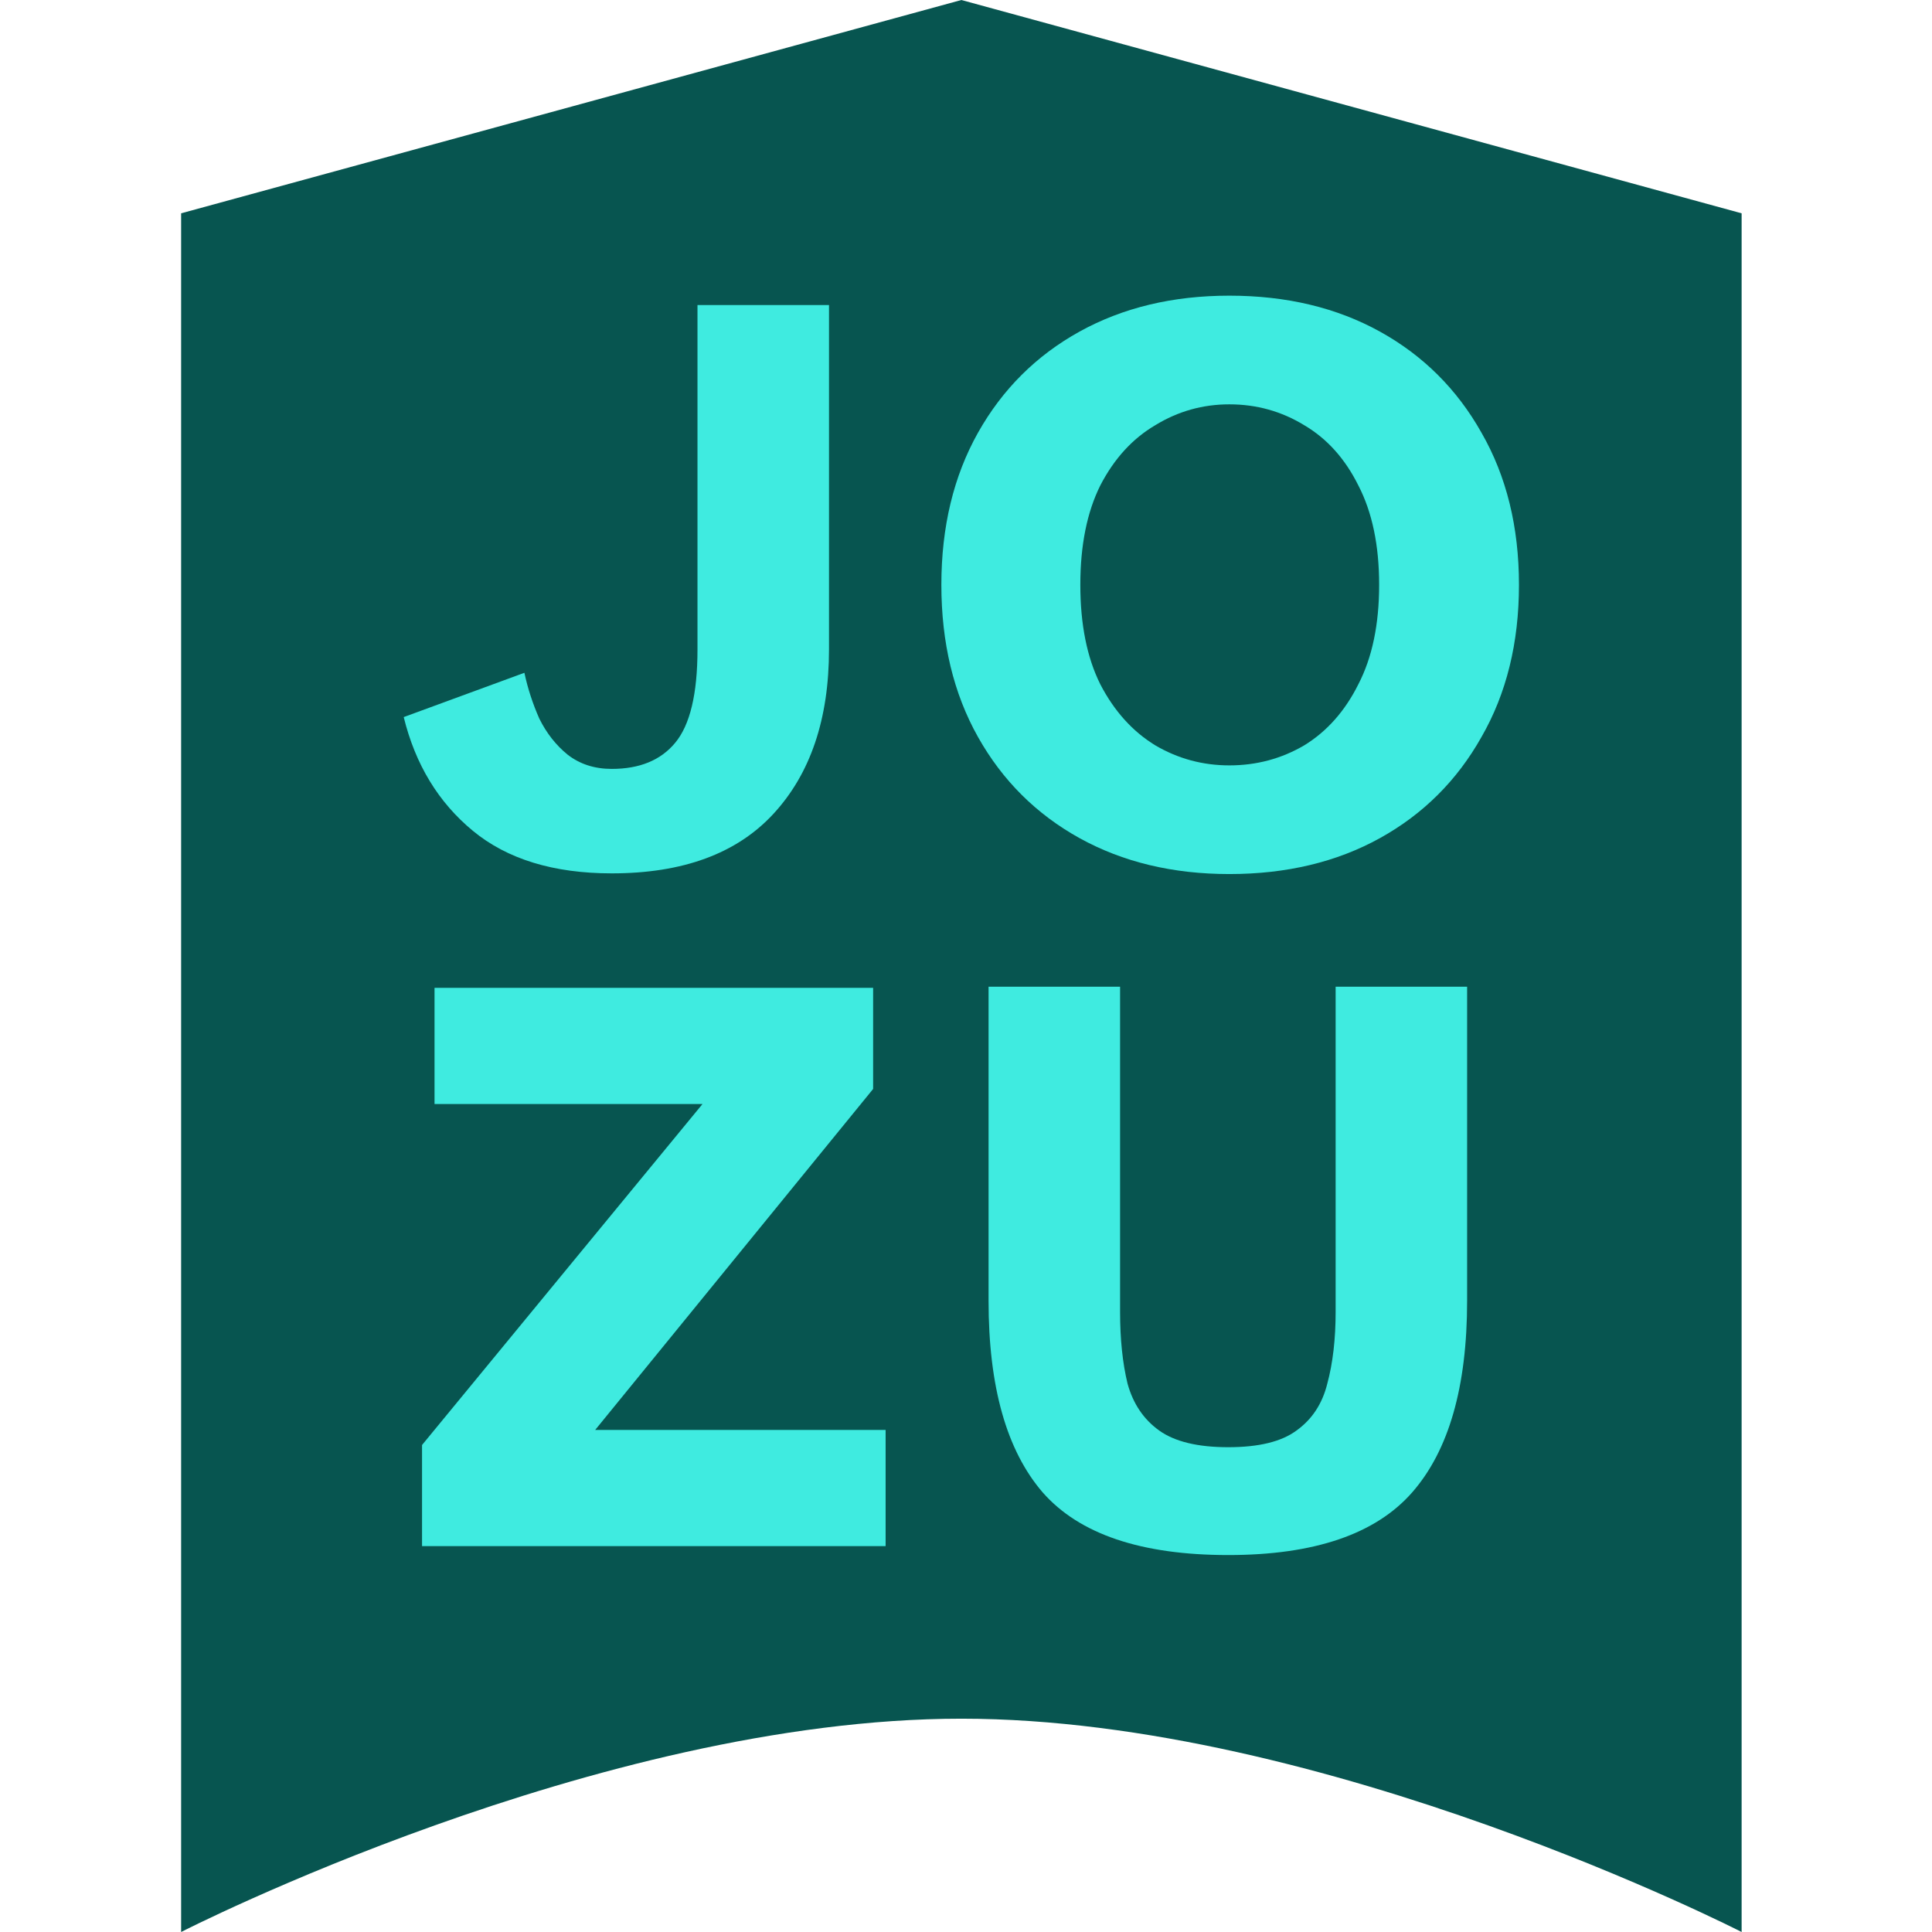 <svg xmlns="http://www.w3.org/2000/svg" viewBox="0 0 56 56" fill="none">
  <path d="M5.25 6.183L27.866 0L50.482 6.183V56C50.482 56 38.411 49.817 27.866 49.817C17.32 49.817 5.25 56 5.25 56V6.183Z" fill="#075550"></path>
  <path d="M17.733 25.315C16.044 25.315 14.701 24.903 13.704 24.08C12.707 23.256 12.039 22.158 11.702 20.785L15.2 19.501C15.296 19.953 15.441 20.397 15.634 20.833C15.843 21.253 16.116 21.601 16.454 21.875C16.808 22.15 17.234 22.287 17.733 22.287C18.537 22.287 19.148 22.037 19.566 21.536C20 21.019 20.217 20.115 20.217 18.823V8.842H24.029V18.823C24.029 20.841 23.49 22.432 22.413 23.595C21.351 24.742 19.791 25.315 17.733 25.315Z" fill="#3febe0"></path>
  <path d="M35.633 25.335C33.992 25.335 32.545 24.987 31.29 24.293C30.036 23.598 29.055 22.621 28.347 21.361C27.64 20.102 27.286 18.632 27.286 16.952C27.286 15.273 27.64 13.803 28.347 12.543C29.055 11.284 30.036 10.306 31.29 9.612C32.545 8.918 33.992 8.57 35.633 8.57C37.289 8.57 38.745 8.918 39.999 9.612C41.253 10.306 42.234 11.284 42.942 12.543C43.666 13.803 44.028 15.273 44.028 16.952C44.028 18.632 43.666 20.102 42.942 21.361C42.234 22.621 41.253 23.598 39.999 24.293C38.745 24.987 37.289 25.335 35.633 25.335ZM35.633 22.185C36.421 22.185 37.144 21.991 37.804 21.604C38.463 21.2 38.986 20.61 39.372 19.835C39.774 19.06 39.975 18.099 39.975 16.952C39.975 15.806 39.774 14.845 39.372 14.07C38.986 13.294 38.463 12.713 37.804 12.325C37.144 11.921 36.421 11.72 35.633 11.72C34.861 11.72 34.145 11.921 33.486 12.325C32.826 12.713 32.295 13.294 31.893 14.07C31.507 14.845 31.314 15.806 31.314 16.952C31.314 18.099 31.507 19.06 31.893 19.835C32.295 20.61 32.826 21.2 33.486 21.604C34.145 21.991 34.861 22.185 35.633 22.185Z" fill="#3febe0"></path>
  <path d="M12.233 44.815V41.884L20.363 32H12.595V28.633H25.308V31.564L17.251 41.448H25.67V44.815H12.233Z" fill="#3febe0"></path>
  <path d="M35.602 45.074C33.077 45.074 31.284 44.468 30.222 43.257C29.177 42.045 28.654 40.196 28.654 37.709V28.6H32.466V38.024C32.466 38.815 32.538 39.51 32.683 40.107C32.844 40.689 33.149 41.141 33.599 41.464C34.05 41.787 34.717 41.948 35.602 41.948C36.486 41.948 37.146 41.787 37.58 41.464C38.03 41.141 38.328 40.689 38.472 40.107C38.633 39.51 38.714 38.815 38.714 38.024V28.6H42.525V37.709C42.525 40.196 41.994 42.045 40.933 43.257C39.872 44.468 38.094 45.074 35.602 45.074Z" fill="#3febe0"></path>
</svg>